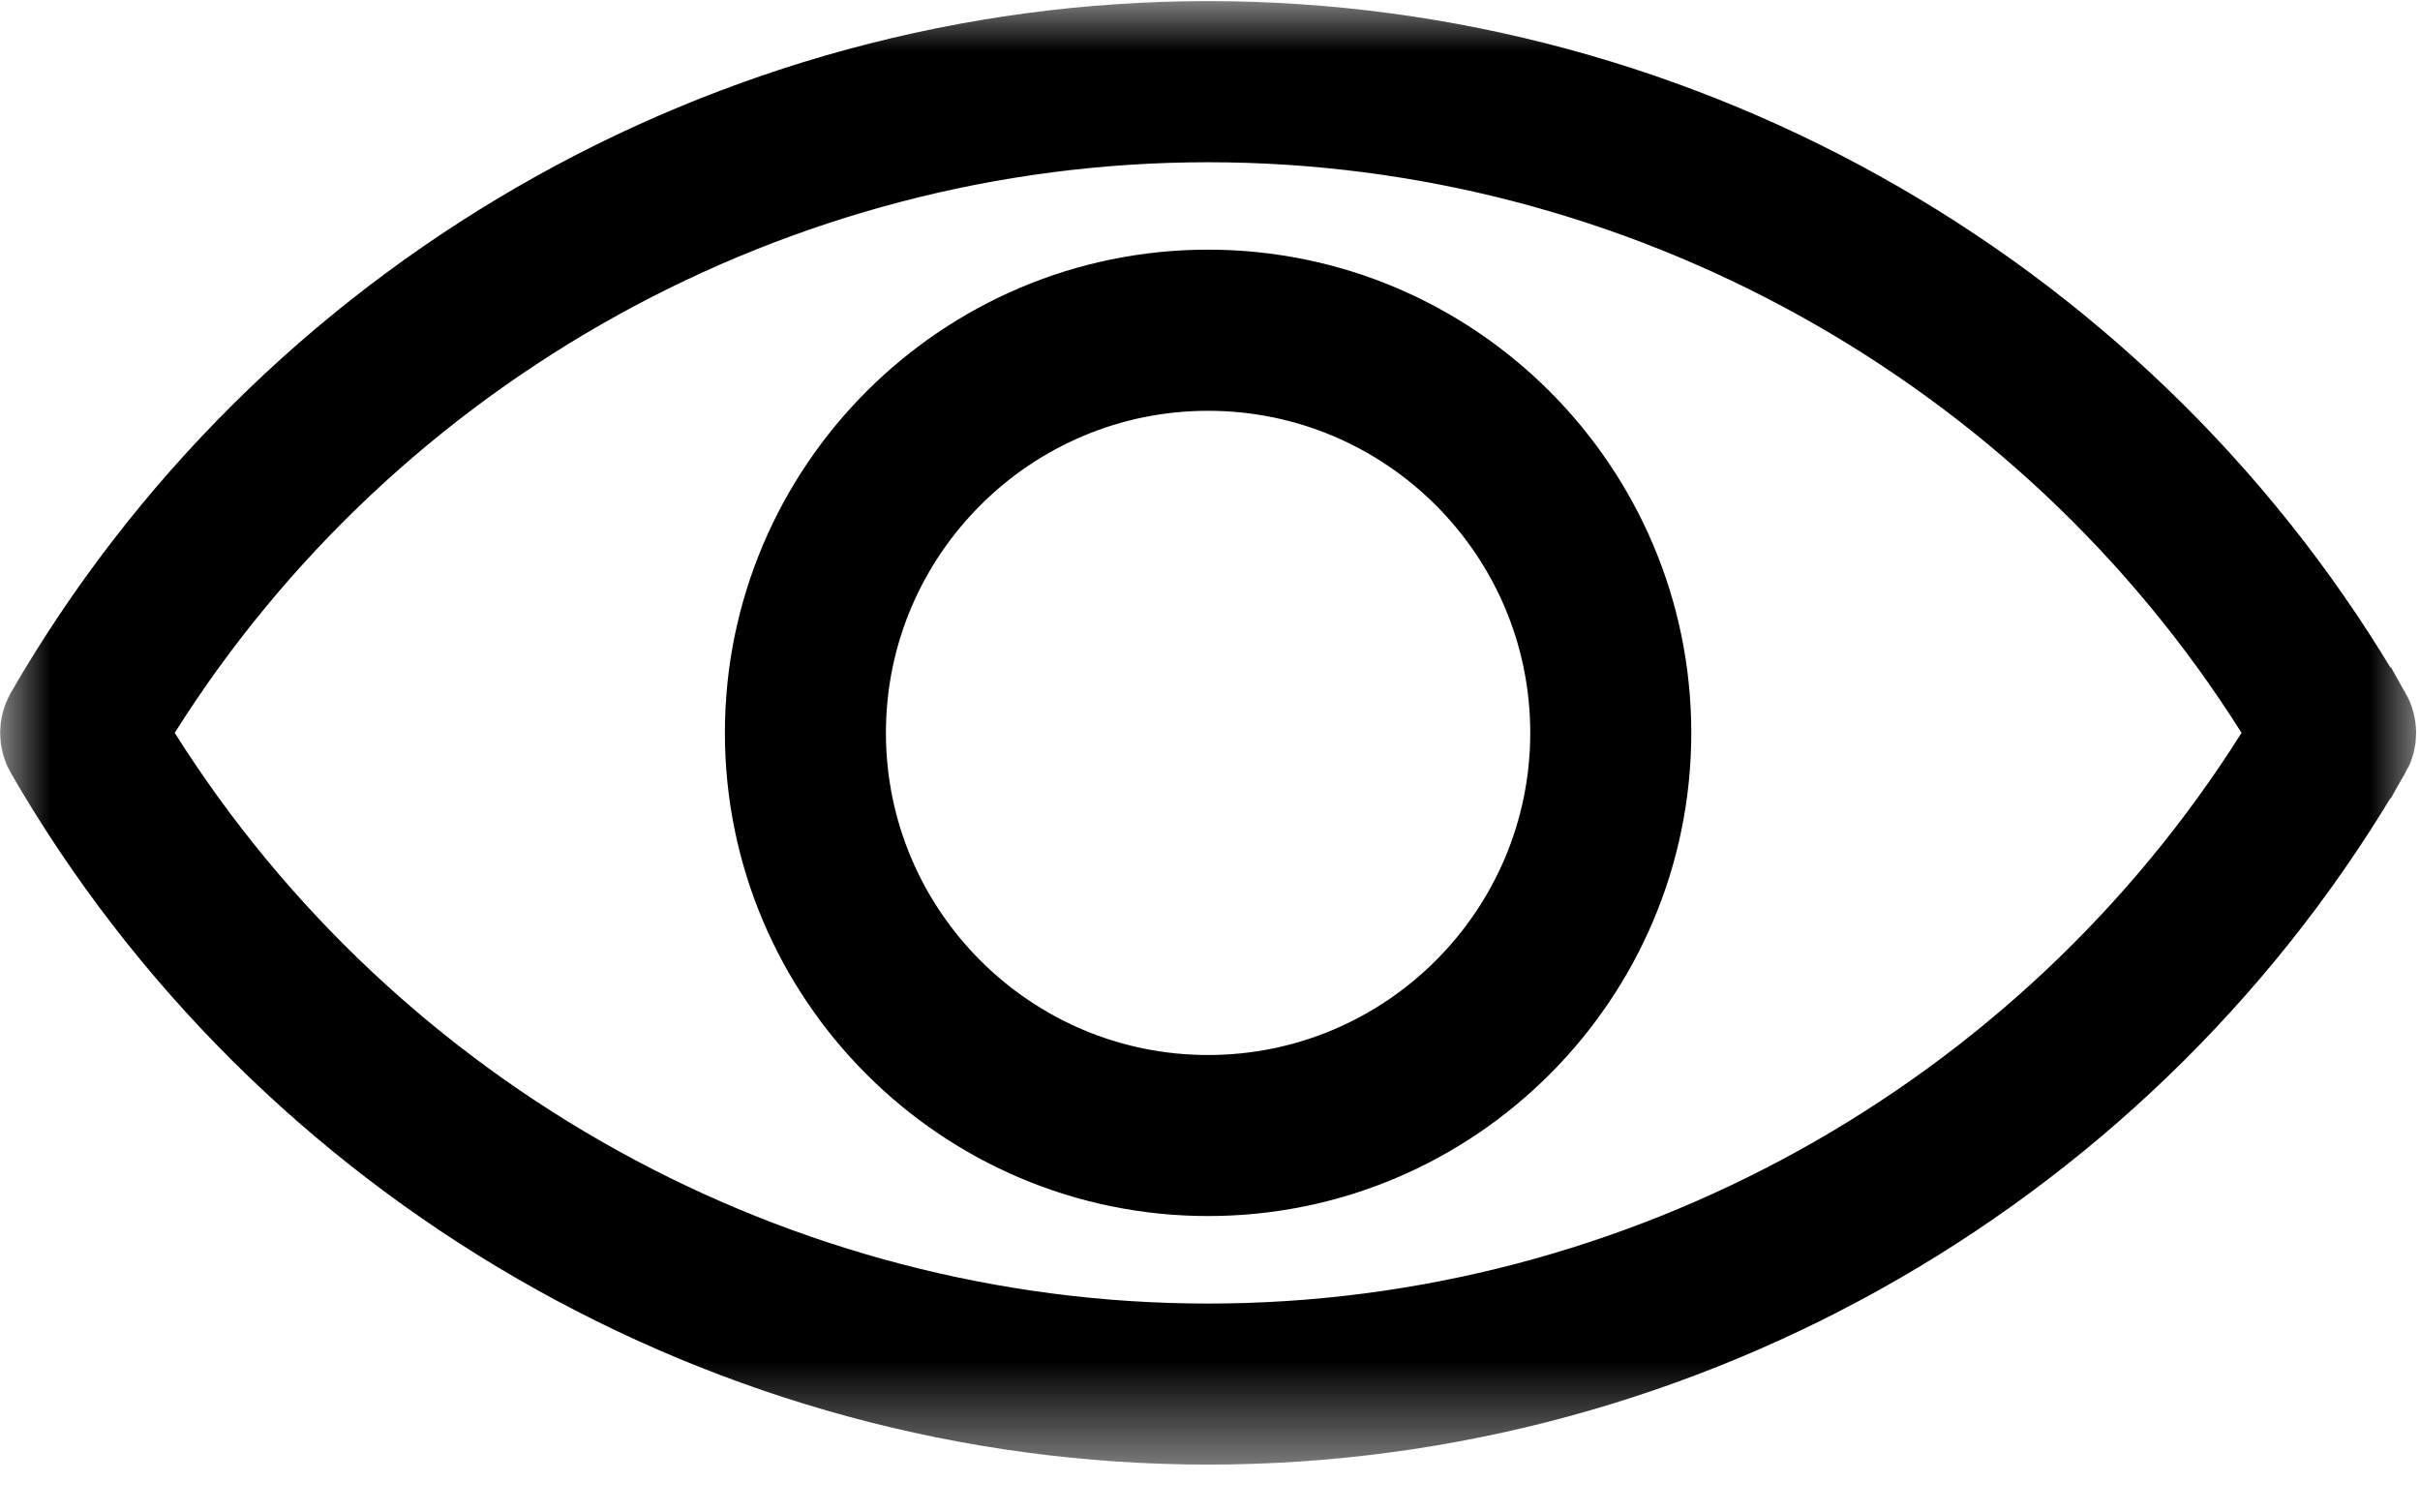 <svg width="24" height="15" viewBox="0 0 24 15" fill="none" xmlns="http://www.w3.org/2000/svg">
<mask id="mask0_1462_26582" style="mask-type:luminance" maskUnits="userSpaceOnUse" x="0" y="0" width="24" height="15">
<path d="M0.5 0.5H23.5V14.022H0.5V0.5Z" fill="white" stroke="white"/>
</mask>
<g mask="url(#mask0_1462_26582)">
<path d="M0.541 7.119L0.541 7.119C2.895 3.044 7.28 0.511 11.981 0.511C16.683 0.511 21.068 3.044 23.421 7.119L23.422 7.119C23.475 7.212 23.475 7.325 23.422 7.417L23.421 7.417C21.068 11.492 16.683 14.025 11.981 14.025C7.28 14.025 2.895 11.492 0.541 7.417L0.541 7.417C0.488 7.325 0.488 7.212 0.541 7.119ZM1.31 7.001L1.142 7.268L1.31 7.535C3.609 11.182 7.653 13.428 11.981 13.428C16.31 13.428 20.354 11.182 22.653 7.535L22.821 7.268L22.653 7.001C20.354 3.354 16.31 1.109 11.981 1.109C7.653 1.109 3.609 3.354 1.31 7.001Z" fill="black" stroke="black"/>
</g>
<path d="M7.689 7.268C7.689 4.902 9.615 2.976 11.981 2.976C14.348 2.976 16.273 4.902 16.273 7.268C16.273 9.635 14.348 11.56 11.981 11.56C9.615 11.56 7.689 9.635 7.689 7.268ZM8.286 7.268C8.286 9.306 9.944 10.963 11.981 10.963C14.019 10.963 15.676 9.306 15.676 7.268C15.676 5.23 14.019 3.574 11.981 3.574C9.944 3.574 8.286 5.23 8.286 7.268Z" fill="black" stroke="black"/>
</svg>
